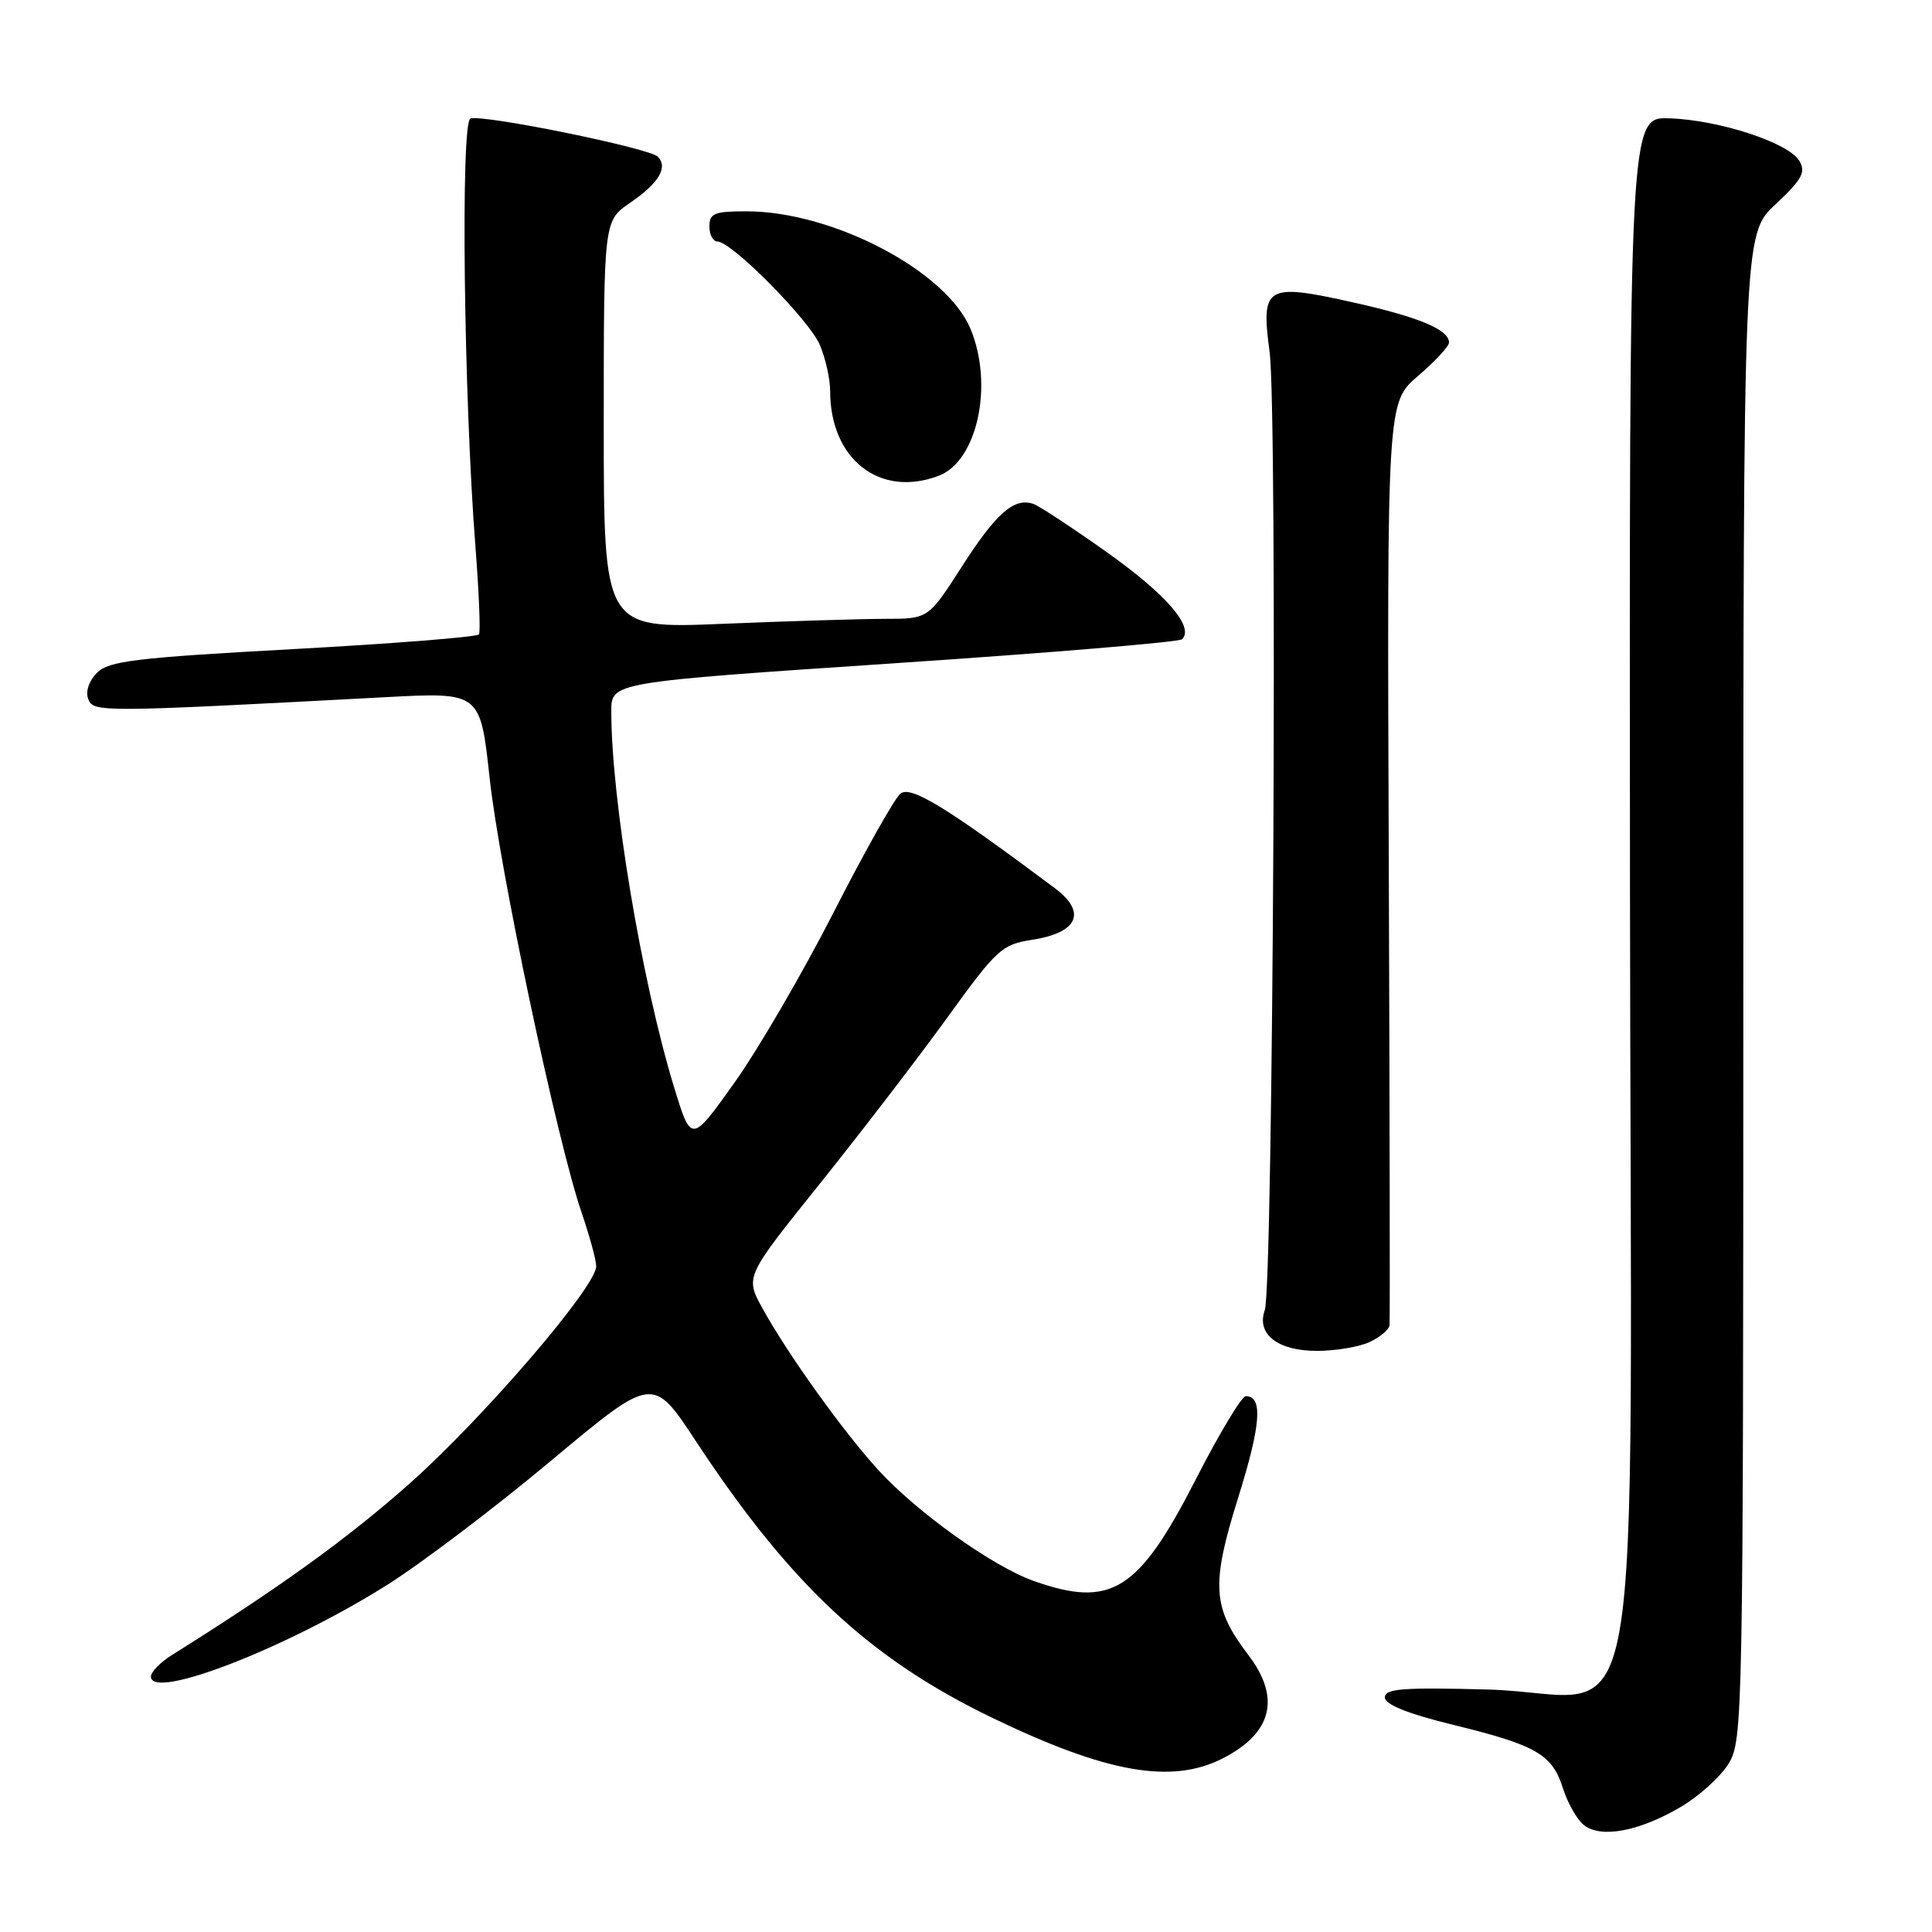 <?xml version="1.0" encoding="UTF-8" standalone="no"?>
<!DOCTYPE svg PUBLIC "-//W3C//DTD SVG 1.1//EN" "http://www.w3.org/Graphics/SVG/1.1/DTD/svg11.dtd" >
<svg xmlns="http://www.w3.org/2000/svg" xmlns:xlink="http://www.w3.org/1999/xlink" version="1.1" viewBox="0 0 256 256">
 <g >
 <path fill="currentColor"
d=" M 222.64 239.47 C 225.11 238.03 228.00 235.42 229.06 233.67 C 230.94 230.59 230.99 227.59 231.00 130.79 C 231.00 31.07 231.00 31.07 235.25 27.09 C 238.80 23.76 239.32 22.80 238.41 21.30 C 236.97 18.90 227.77 15.89 221.20 15.68 C 215.89 15.50 215.89 15.50 215.98 117.26 C 216.09 237.95 218.47 224.46 197.17 223.87 C 185.89 223.57 183.50 223.75 183.50 224.91 C 183.50 225.86 186.48 227.06 192.59 228.56 C 203.62 231.26 205.68 232.46 207.11 236.99 C 207.72 238.92 208.96 241.09 209.86 241.82 C 212.09 243.62 217.14 242.69 222.64 239.47 Z  M 162.01 233.00 C 168.59 229.64 169.74 224.97 165.40 219.28 C 160.64 213.03 160.44 210.02 164.06 198.46 C 167.09 188.78 167.37 185.00 165.07 185.00 C 164.53 185.00 161.53 189.99 158.41 196.10 C 150.86 210.84 147.24 213.11 137.01 209.50 C 131.59 207.59 121.64 200.50 116.46 194.87 C 111.83 189.84 104.35 179.40 101.02 173.34 C 98.73 169.18 98.73 169.18 108.64 156.84 C 114.08 150.05 121.68 140.15 125.52 134.84 C 132.08 125.76 132.76 125.14 136.75 124.53 C 142.86 123.59 144.05 120.88 139.76 117.68 C 125.37 106.92 120.66 104.04 119.30 105.17 C 118.53 105.81 114.54 112.89 110.45 120.91 C 106.35 128.94 100.43 139.10 97.29 143.50 C 91.59 151.50 91.59 151.50 89.30 144.00 C 84.99 129.85 81.00 105.91 81.00 94.24 C 81.00 90.40 81.00 90.40 118.47 87.89 C 139.08 86.51 156.26 85.08 156.64 84.70 C 158.26 83.07 154.56 78.79 146.76 73.24 C 142.16 69.97 137.75 67.07 136.95 66.78 C 134.40 65.88 132.02 67.95 127.46 75.06 C 123.01 82.00 123.01 82.00 117.26 82.00 C 114.09 82.01 104.41 82.30 95.75 82.66 C 80.00 83.31 80.00 83.31 80.00 56.29 C 80.00 29.26 80.00 29.26 83.48 26.88 C 87.29 24.28 88.56 22.16 87.16 20.76 C 86.01 19.61 63.90 15.11 62.33 15.71 C 61.02 16.21 61.45 52.58 63.00 72.47 C 63.47 78.50 63.68 83.71 63.47 84.06 C 63.25 84.40 52.19 85.28 38.87 86.01 C 17.96 87.15 14.42 87.58 12.86 89.14 C 11.78 90.22 11.31 91.64 11.69 92.62 C 12.37 94.40 13.11 94.40 51.07 92.38 C 63.64 91.71 63.64 91.71 64.88 103.10 C 66.18 115.13 73.84 151.32 77.09 160.75 C 78.14 163.81 79.00 166.98 79.00 167.79 C 79.00 170.49 64.17 187.76 54.35 196.51 C 46.16 203.79 37.08 210.35 22.75 219.32 C 21.24 220.27 20.00 221.54 20.00 222.15 C 20.00 225.37 38.00 218.39 51.31 210.00 C 55.84 207.15 65.61 199.75 73.02 193.55 C 86.50 182.29 86.50 182.29 92.16 190.89 C 104.72 209.97 115.20 219.76 131.50 227.63 C 146.65 234.93 155.24 236.45 162.01 233.00 Z  M 181.45 177.84 C 182.85 177.20 184.06 176.19 184.12 175.59 C 184.19 174.99 184.14 147.24 184.02 113.92 C 183.79 53.34 183.79 53.34 187.89 49.82 C 190.15 47.89 192.00 45.90 192.00 45.39 C 192.00 43.68 188.05 42.02 179.34 40.08 C 167.71 37.48 167.06 37.87 168.23 46.65 C 169.29 54.51 168.70 170.47 167.59 173.60 C 166.46 176.79 169.30 179.00 174.52 179.00 C 176.93 179.00 180.05 178.48 181.45 177.84 Z  M 124.39 63.04 C 129.51 61.09 131.69 50.99 128.59 43.56 C 125.38 35.89 110.34 28.00 98.89 28.00 C 94.67 28.00 94.00 28.27 94.00 30.00 C 94.00 31.10 94.48 32.00 95.06 32.00 C 96.94 32.00 107.24 42.40 108.64 45.72 C 109.39 47.49 110.00 50.23 110.00 51.82 C 110.00 60.86 116.59 66.01 124.39 63.04 Z "/>
</g>
</svg>